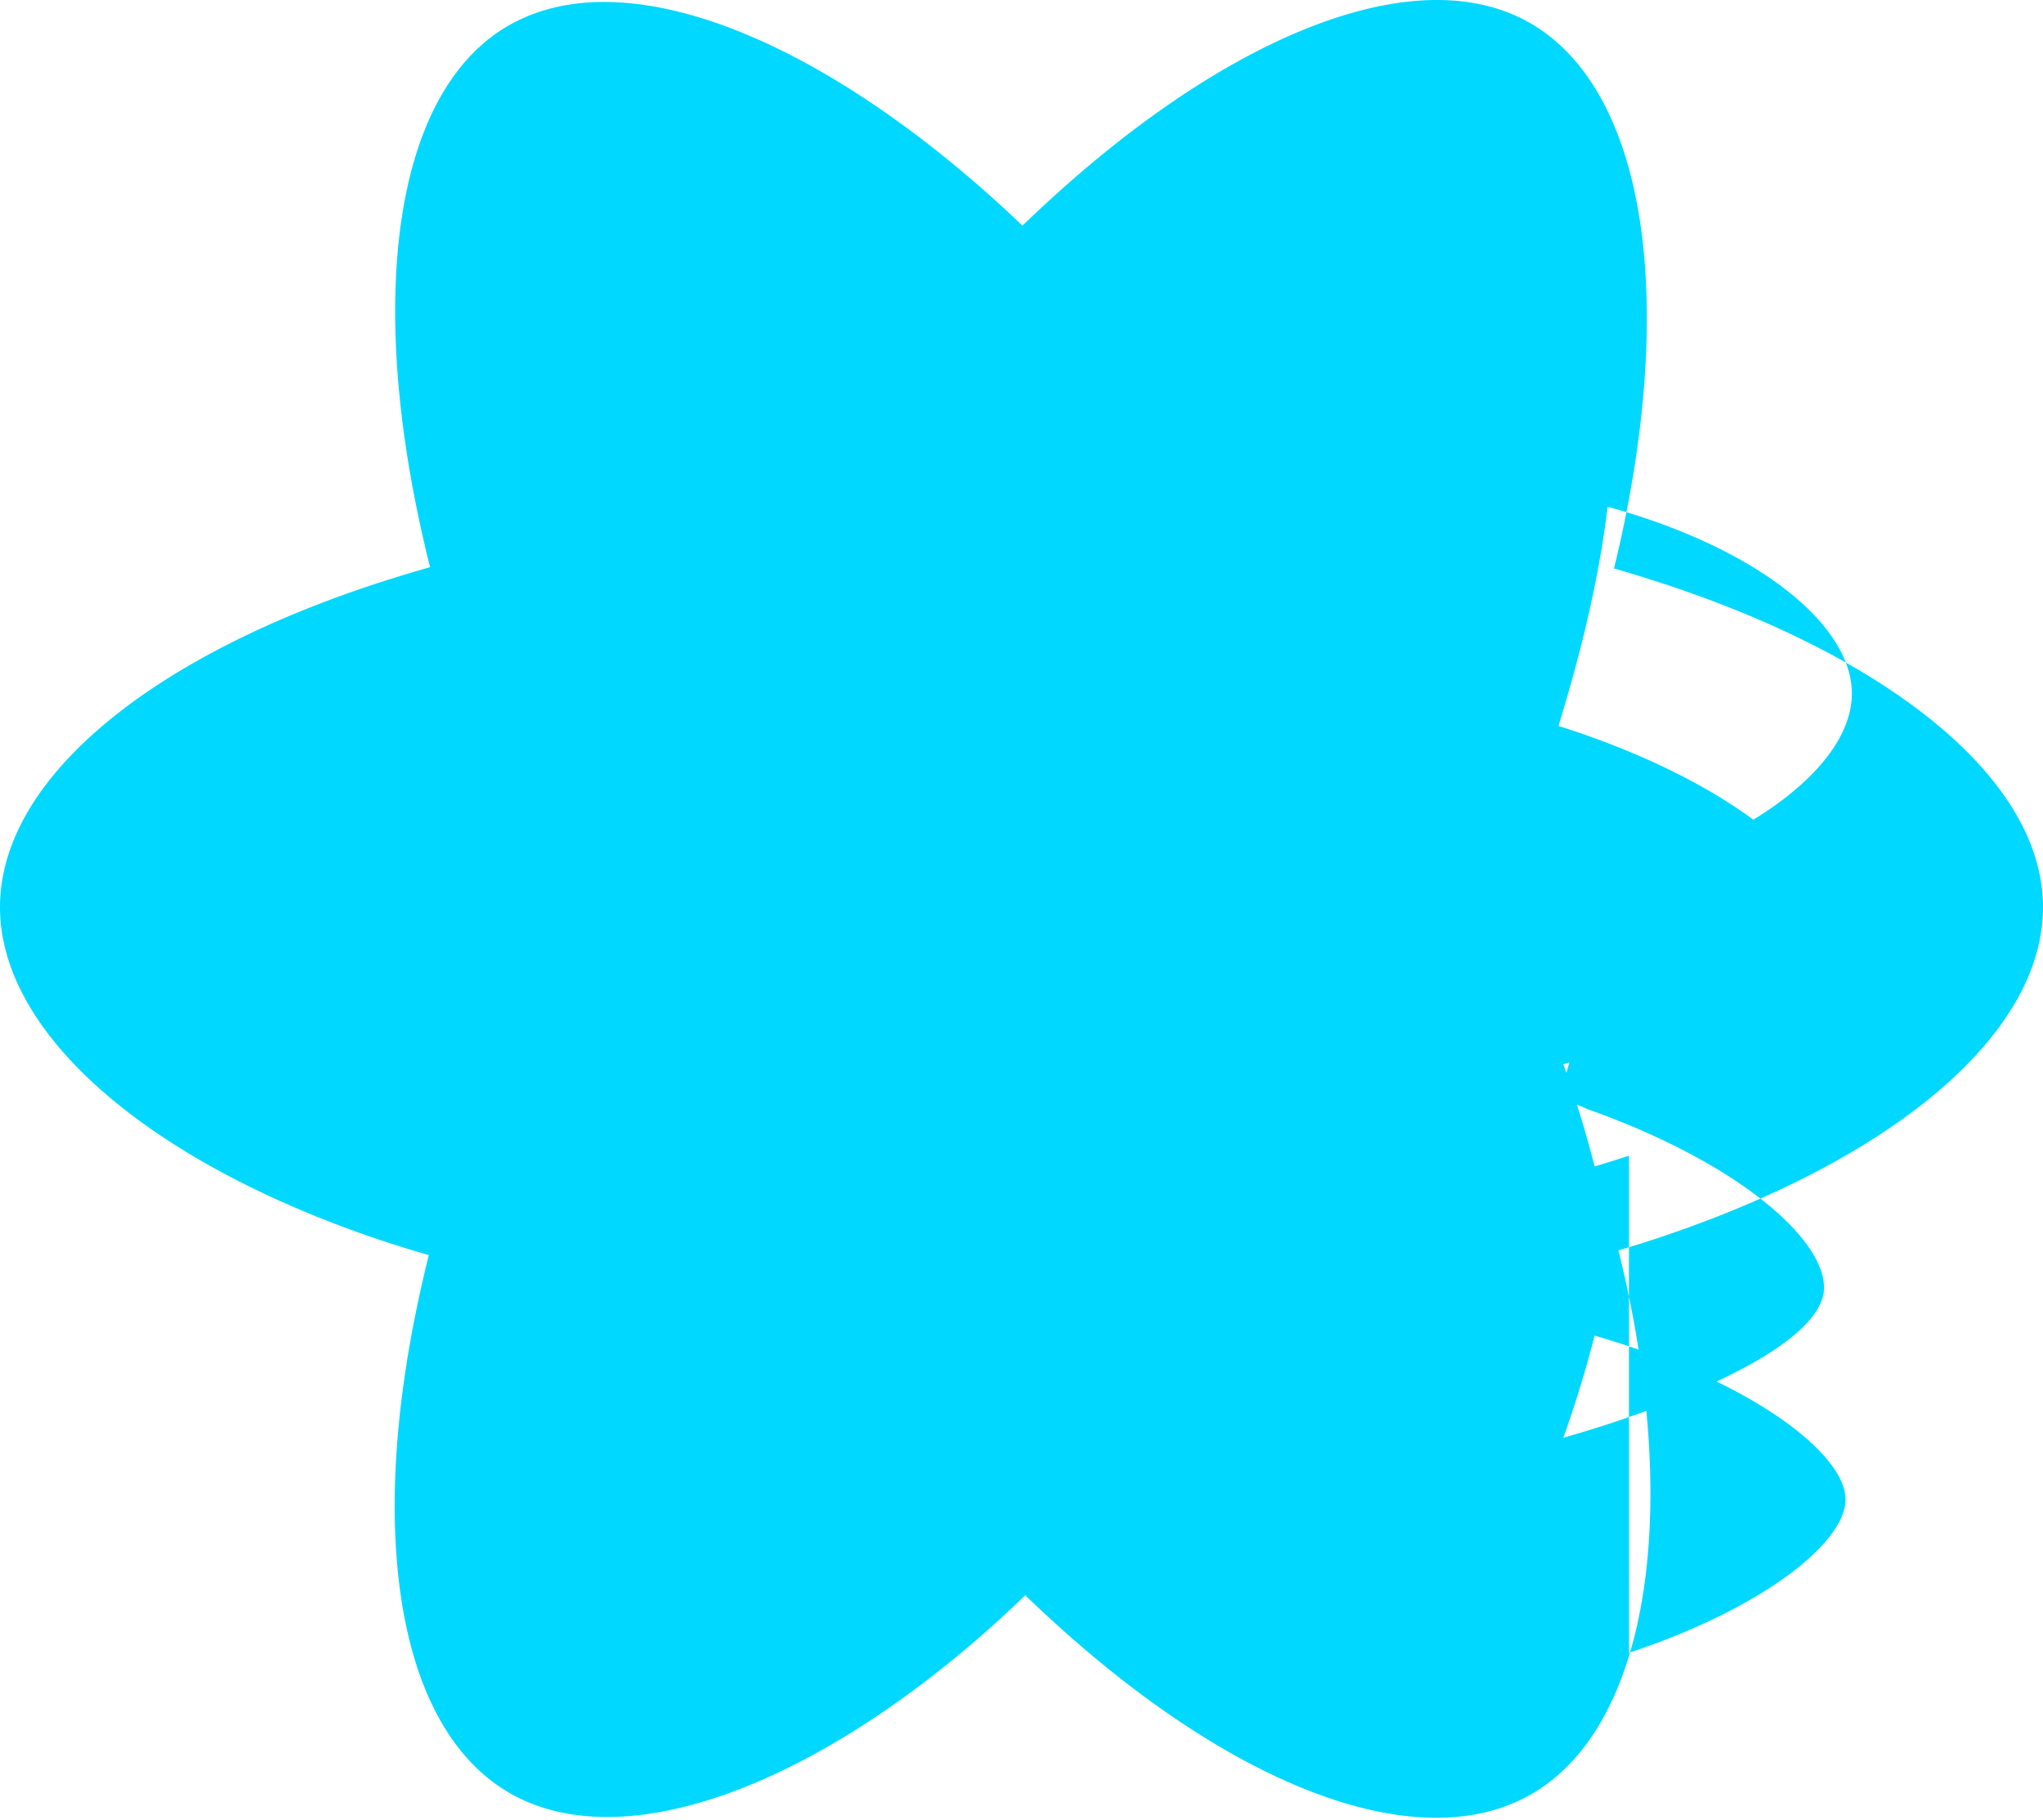 <svg xmlns="http://www.w3.org/2000/svg" xmlns:xlink="http://www.w3.org/1999/xlink" aria-hidden="true" role="img" class="iconify iconify--logos" width="35.93" height="32" preserveAspectRatio="xMidYMid meet" viewBox="0 0 256 228"><path fill="#00D8FF" d="M210.483 73.824a171.49 171.49 0 0 0-8.24-2.597c.465-1.9.893-3.777 1.273-5.621c6.238-30.281 2.16-54.676-11.769-62.708c-13.355-7.7-35.196.329-57.254 19.526a171.23 171.23 0 0 0-6.375 5.848a155.866 155.866 0 0 0-4.241-3.917C100.759 3.829 77.587-4.822 63.673 3.233C50.33 10.957 46.379 33.89 51.995 62.588a170.974 170.974 0 0 0 1.892 8.48c-3.28.932-6.445 1.924-9.474 2.98C17.309 83.498 0 98.307 0 113.668c0 15.865 18.582 31.778 46.812 41.427a145.52 145.52 0 0 0 6.921 2.165a167.467 167.467 0 0 0-2.01 9.138c-5.354 28.2-1.173 50.591 12.134 58.266c13.744 7.926 36.812-.22 59.273-19.855a145.567 145.567 0 0 0 5.342-4.923a168.064 168.064 0 0 0 6.92 6.314c21.758 18.722 43.246 26.282 56.54 18.586c13.731-7.949 18.194-32.003 12.4-61.268a145.016 145.016 0 0 0-1.535-6.842c1.62-.48 3.21-.974 4.76-1.488c29.348-9.723 48.443-25.443 48.443-41.52c0-15.417-17.868-30.326-45.517-39.844Zm-6.365 70.984c-1.4.463-2.836.91-4.3 1.345a147.88 147.88 0 0 0-3.92-12.803c8.424-2.4 16.085-5.3 22.42-8.645c6.334-3.345 10.244-6.9 10.244-10.143c0-6.365-11.214-15.865-29.676-22.4a108.28 108.28 0 0 0-3.6-1.2c2.4-7.8 4.275-15.345 5.4-22.2c.3-1.8.555-3.555.765-5.265c18.6 5.1 30.6 14.7 30.6 23.4c0 8.7-12 18.3-30.6 23.4c-.21 1.71-.465 3.465-.765 5.265c-1.125 6.855-3 14.4-5.4 22.2c1.2.3 2.4.6 3.6 1.2c18.462 6.535 29.676 16.035 29.676 22.4c0 3.243-3.91 6.798-10.244 10.143c-6.335 3.345-13.996 6.245-22.42 8.645a147.88 147.88 0 0 0 3.92-12.803c1.464.435 2.9.882 4.3 1.345c16.758 5.535 27.138 13.8 27.138 19.2c0 5.4-10.38 13.665-27.138 19.2Z"></path><ellipse cx="128" cy="113.668" fill="#00D8FF" rx="29.676" ry="22.4"></ellipse><path fill="#00D8FF" d="M128 91.268c16.2 0 29.4 10.05 29.4 22.4s-13.2 22.4-29.4 22.4s-29.4-10.05-29.4-22.4s13.2-22.4 29.4-22.4Z"></path></svg>

